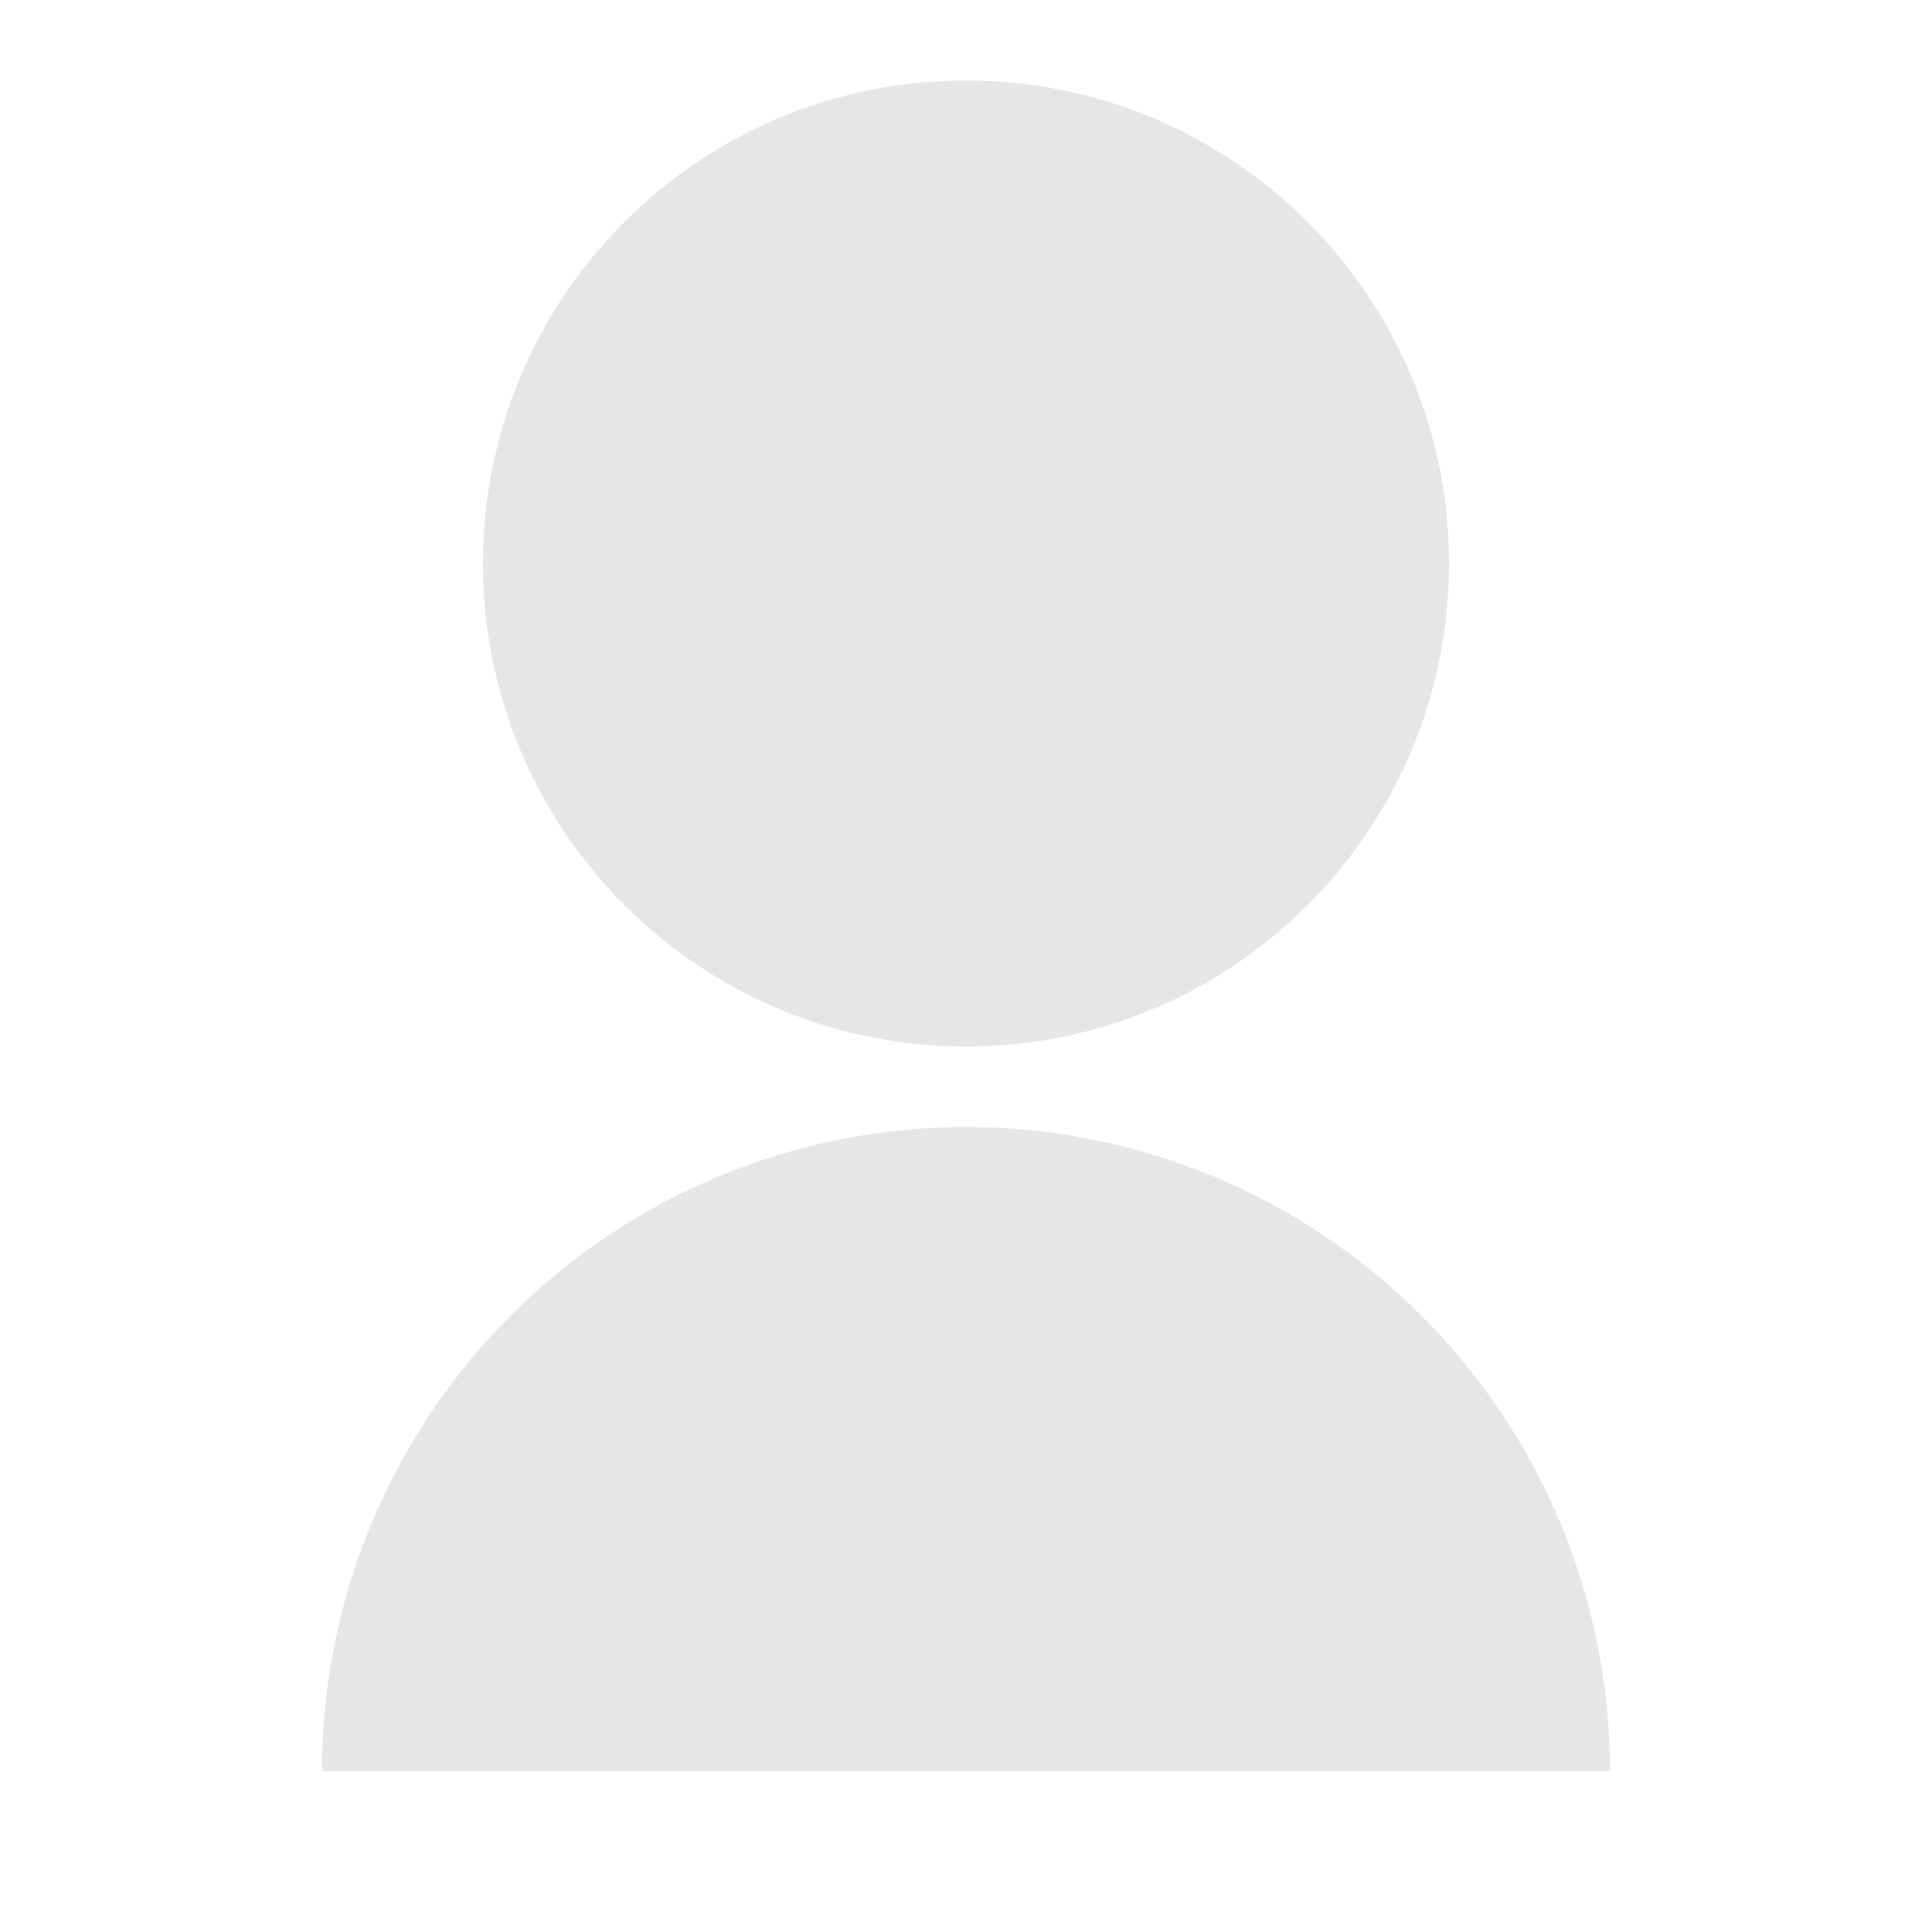 <svg width="377" height="377" viewBox="0 0 377 377" fill="none" xmlns="http://www.w3.org/2000/svg">
<path d="M62.835 345.585C62.835 312.256 76.074 280.292 99.641 256.725C123.209 233.158 155.172 219.918 188.502 219.918C221.83 219.918 253.794 233.158 277.361 256.725C300.928 280.292 314.168 312.256 314.168 345.585H62.835ZM188.502 204.21C136.428 204.21 94.251 162.032 94.251 109.96C94.251 57.886 136.428 15.71 188.502 15.71C240.574 15.71 282.751 57.886 282.751 109.96C282.751 162.032 240.574 204.21 188.502 204.21Z" fill="black" fill-opacity="0.1"/>
</svg>
